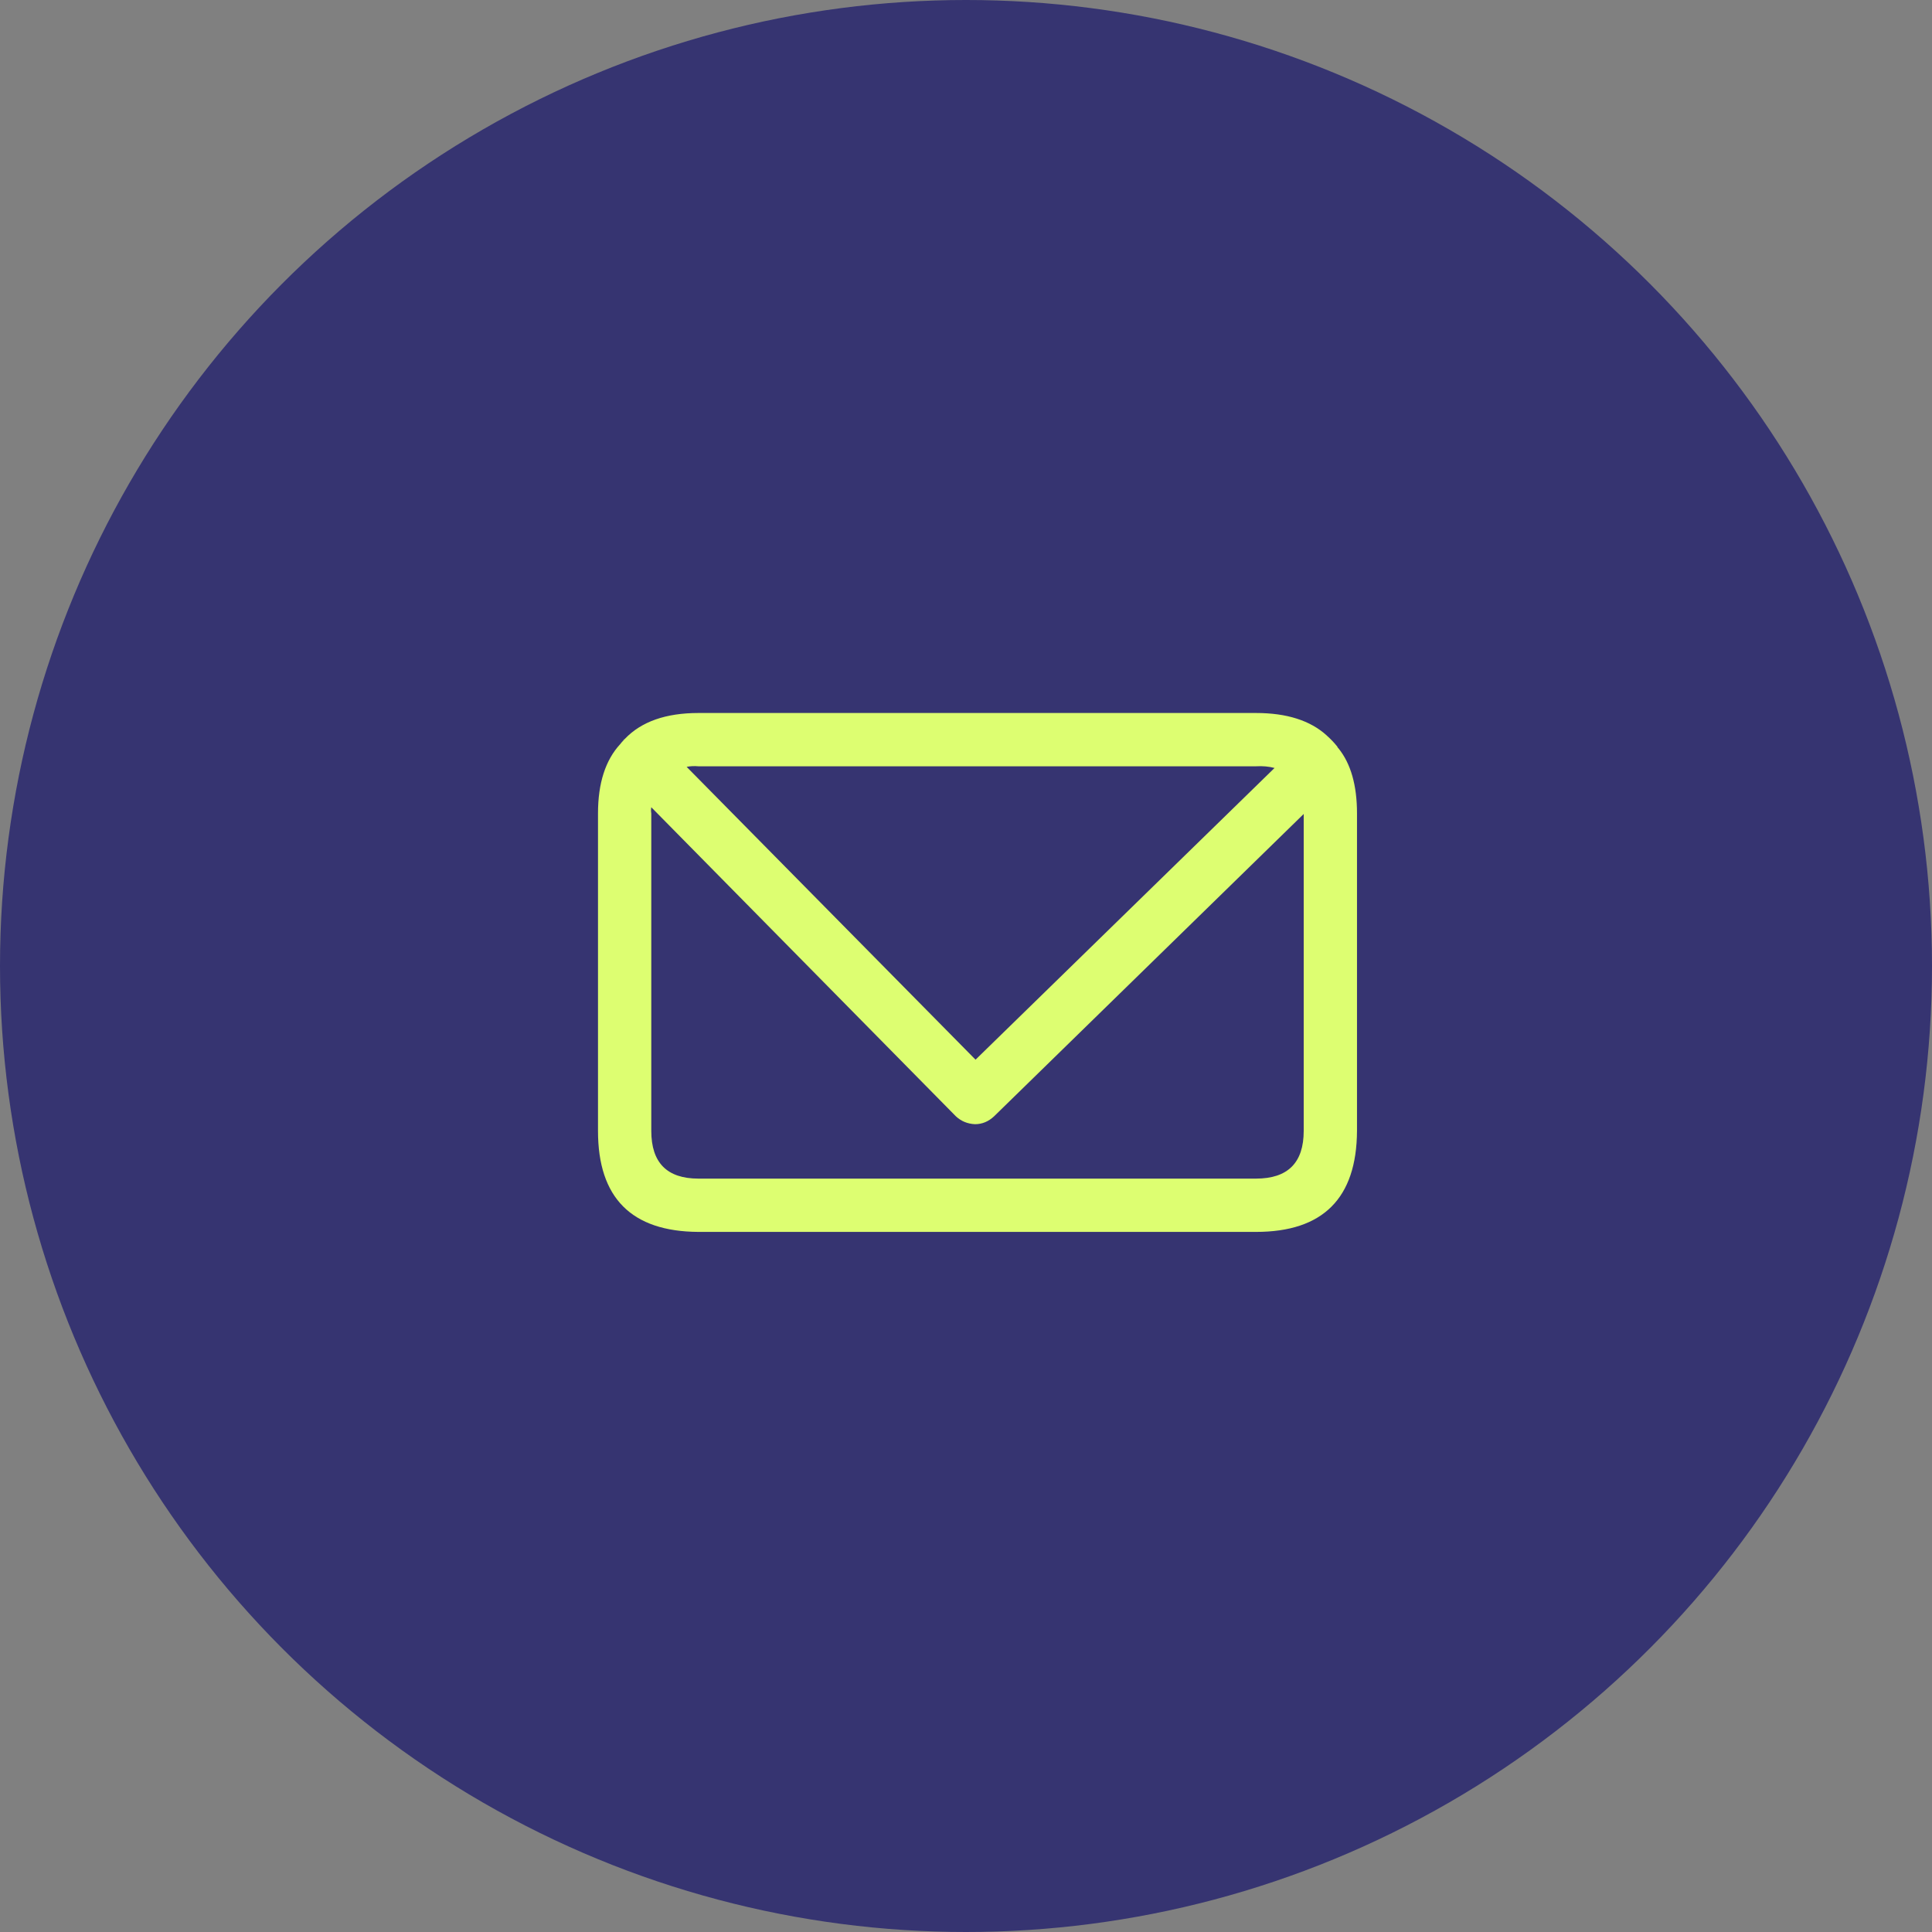 <svg width="84" height="84" viewBox="0 0 84 84" fill="none" xmlns="http://www.w3.org/2000/svg">
<rect x="0" y="0" width="84" height="84" fill="#808080" stroke="none"/>
<circle cx="42" cy="42" r="42" fill="#363471"/>
<path fill-rule="evenodd" clip-rule="evenodd" d="M26.976 32.342L27.171 32.122C27.886 31.374 28.951 31 30.366 31H54.61C55.943 31 56.967 31.325 57.683 31.976L57.707 32C57.854 32.13 58.001 32.284 58.146 32.463C58.146 32.48 58.155 32.496 58.171 32.512L58.195 32.537C58.732 33.203 59 34.146 59 35.366V49.171C58.984 52.098 57.52 53.561 54.61 53.561H30.366C27.455 53.545 26 52.081 26 49.171V35.366C26 34.049 26.325 33.041 26.976 32.342ZM55.415 33.39C55.171 33.325 54.902 33.3 54.61 33.317H30.366C30.187 33.301 30.016 33.309 29.854 33.342L42.415 46.073L55.415 33.39ZM28.317 35.098C28.301 35.179 28.301 35.268 28.317 35.366V49.171C28.317 50.553 29 51.244 30.366 51.244H54.61C55.992 51.244 56.683 50.553 56.683 49.171V35.39L43.219 48.537C42.976 48.764 42.7 48.878 42.391 48.878C42.065 48.862 41.789 48.748 41.562 48.537L28.317 35.098Z" fill="#DDFE71"/>
<path fill-rule="evenodd" clip-rule="evenodd" d="M26.976 32.341C27.008 32.292 27.049 32.243 27.098 32.195C27.114 32.162 27.138 32.138 27.171 32.122L26.976 32.341Z" fill="#DDFE71"/>
</svg>
